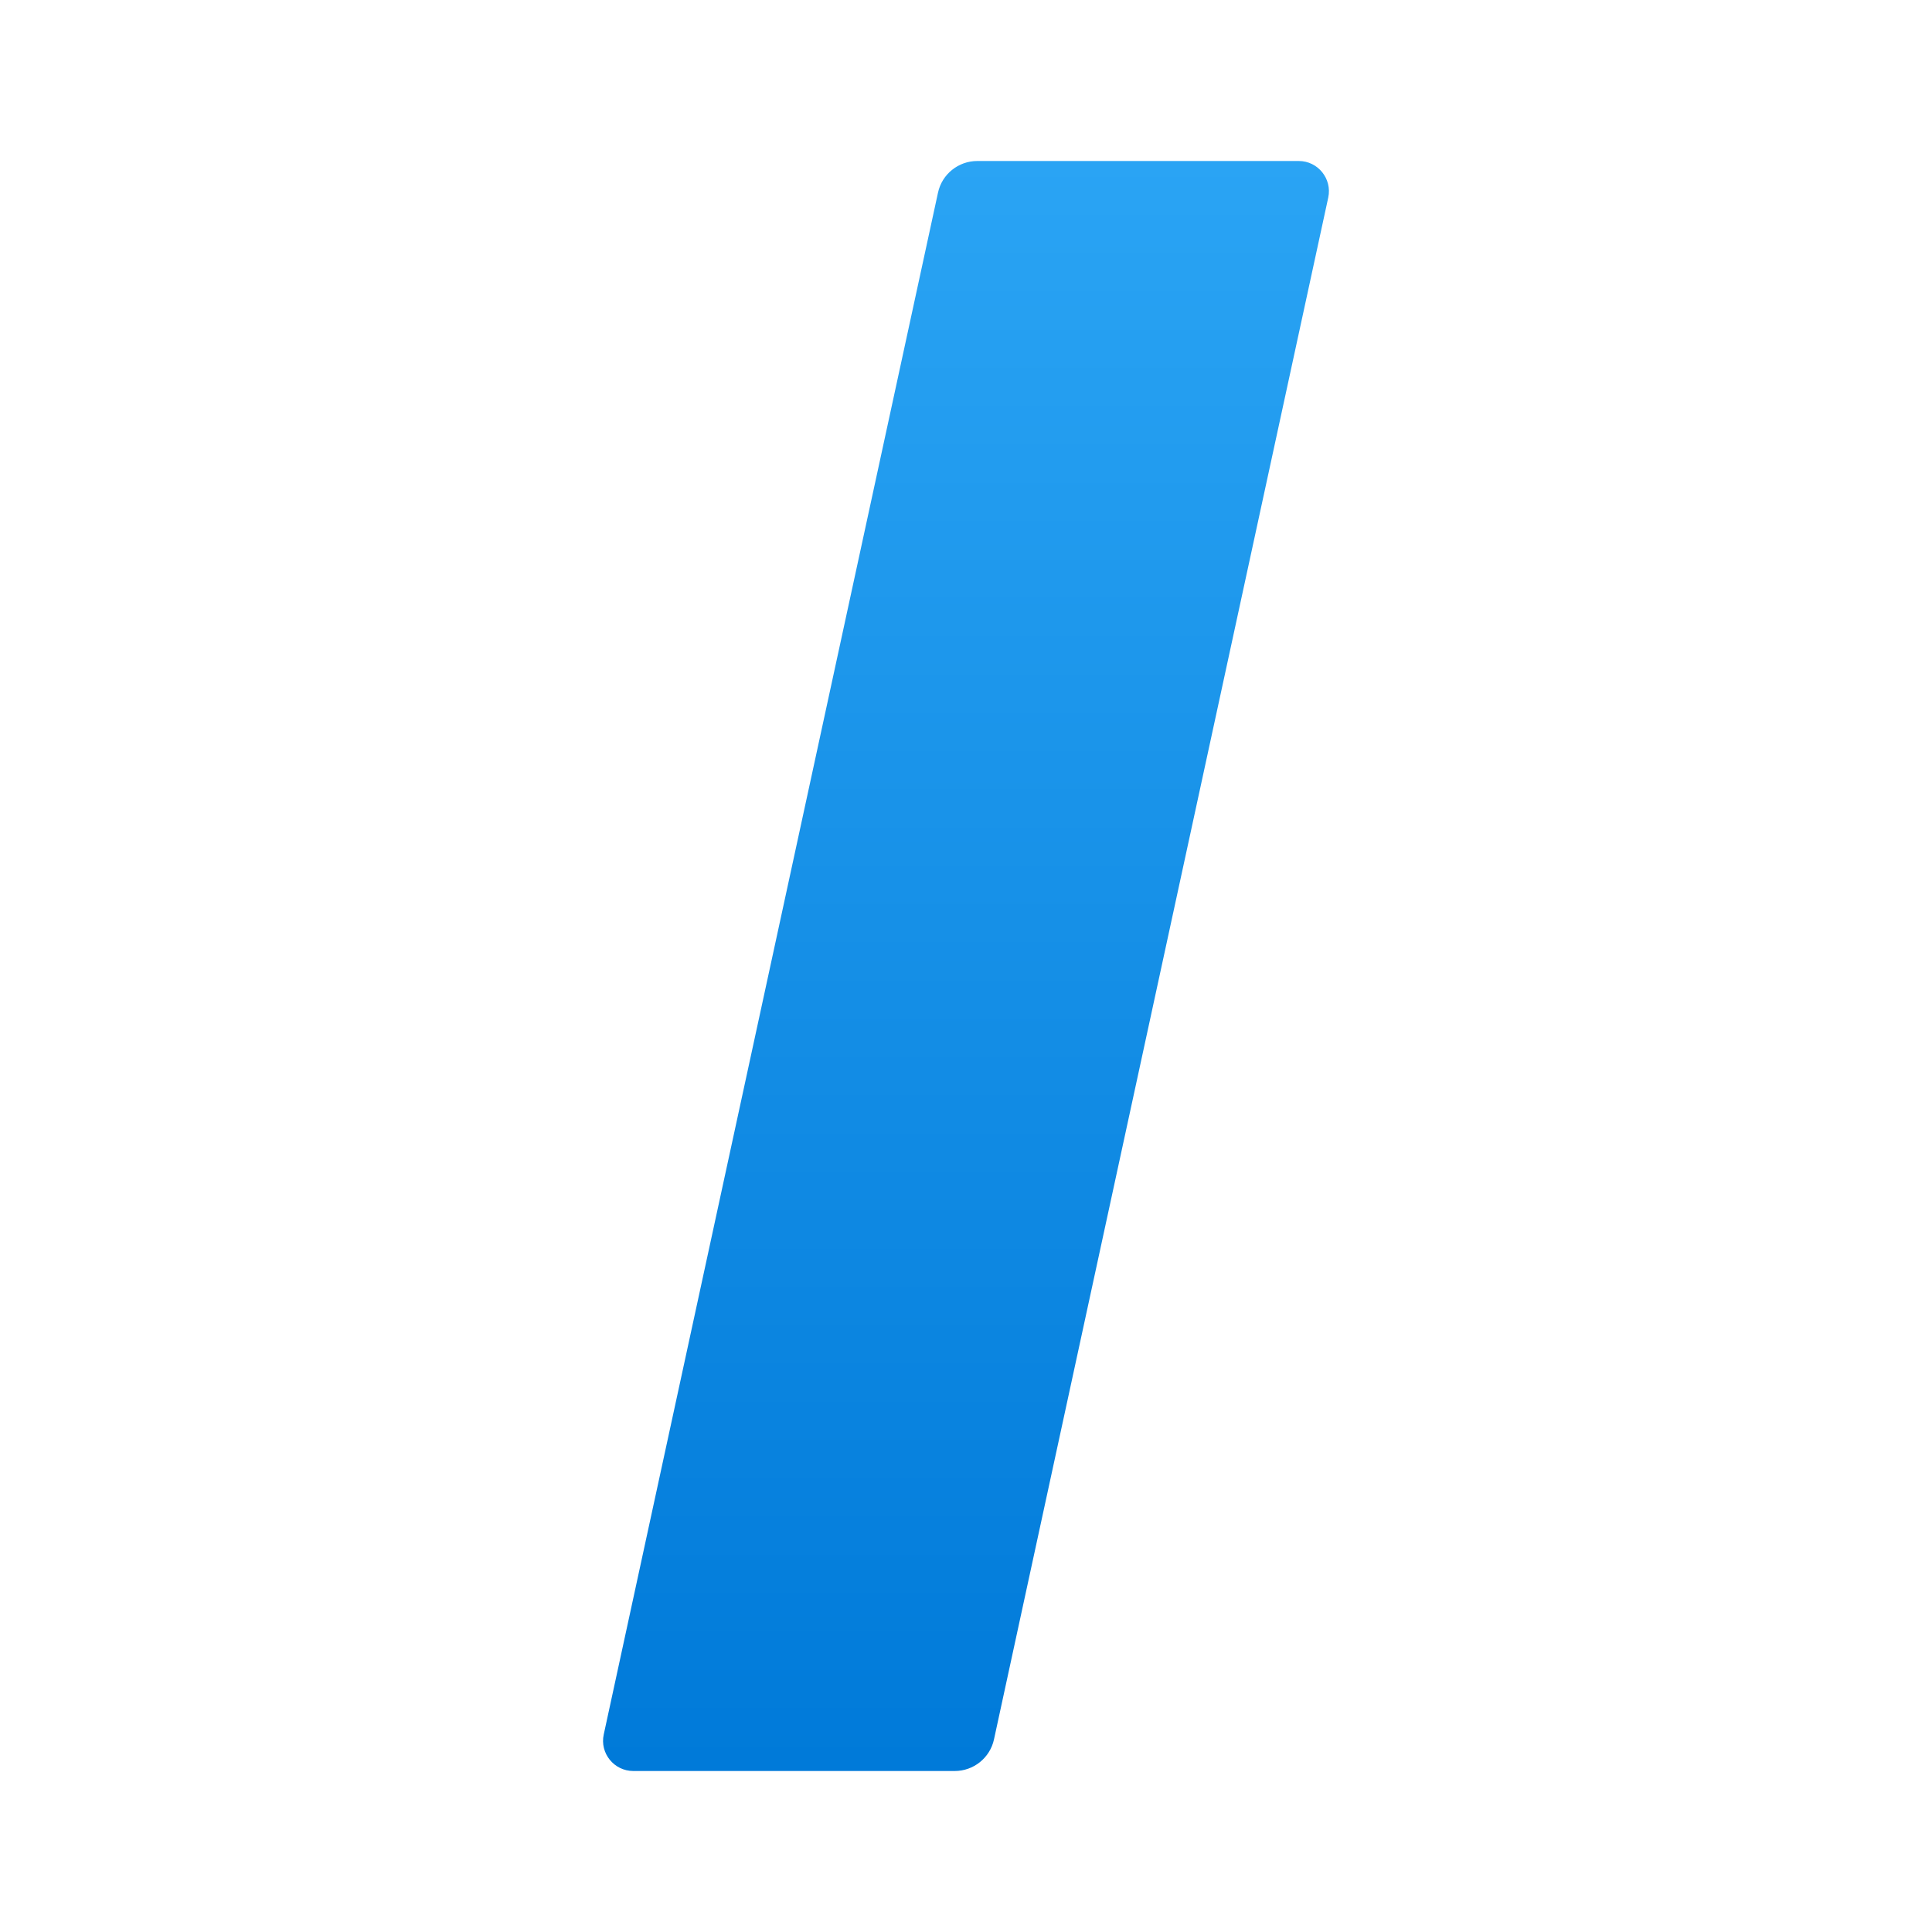 <svg width="24" height="24" viewBox="0 0 24 24" fill="none" xmlns="http://www.w3.org/2000/svg">
<path d="M11.86 22H7.867C7.628 22 7.449 21.779 7.5 21.546L11.652 2.394C11.701 2.164 11.905 2 12.14 2H16.134C16.372 2 16.55 2.221 16.5 2.454L12.348 21.606C12.299 21.836 12.095 22 11.86 22Z" fill="url(#paint0_linear_40_2579)"/>
<defs>
<linearGradient id="paint0_linear_40_2579" x1="12" y1="1.958" x2="12" y2="21.928" gradientUnits="userSpaceOnUse">
<stop stop-color="#2AA4F4"/>
<stop offset="1" stop-color="#007AD9"/>
</linearGradient>
</defs>
</svg>
